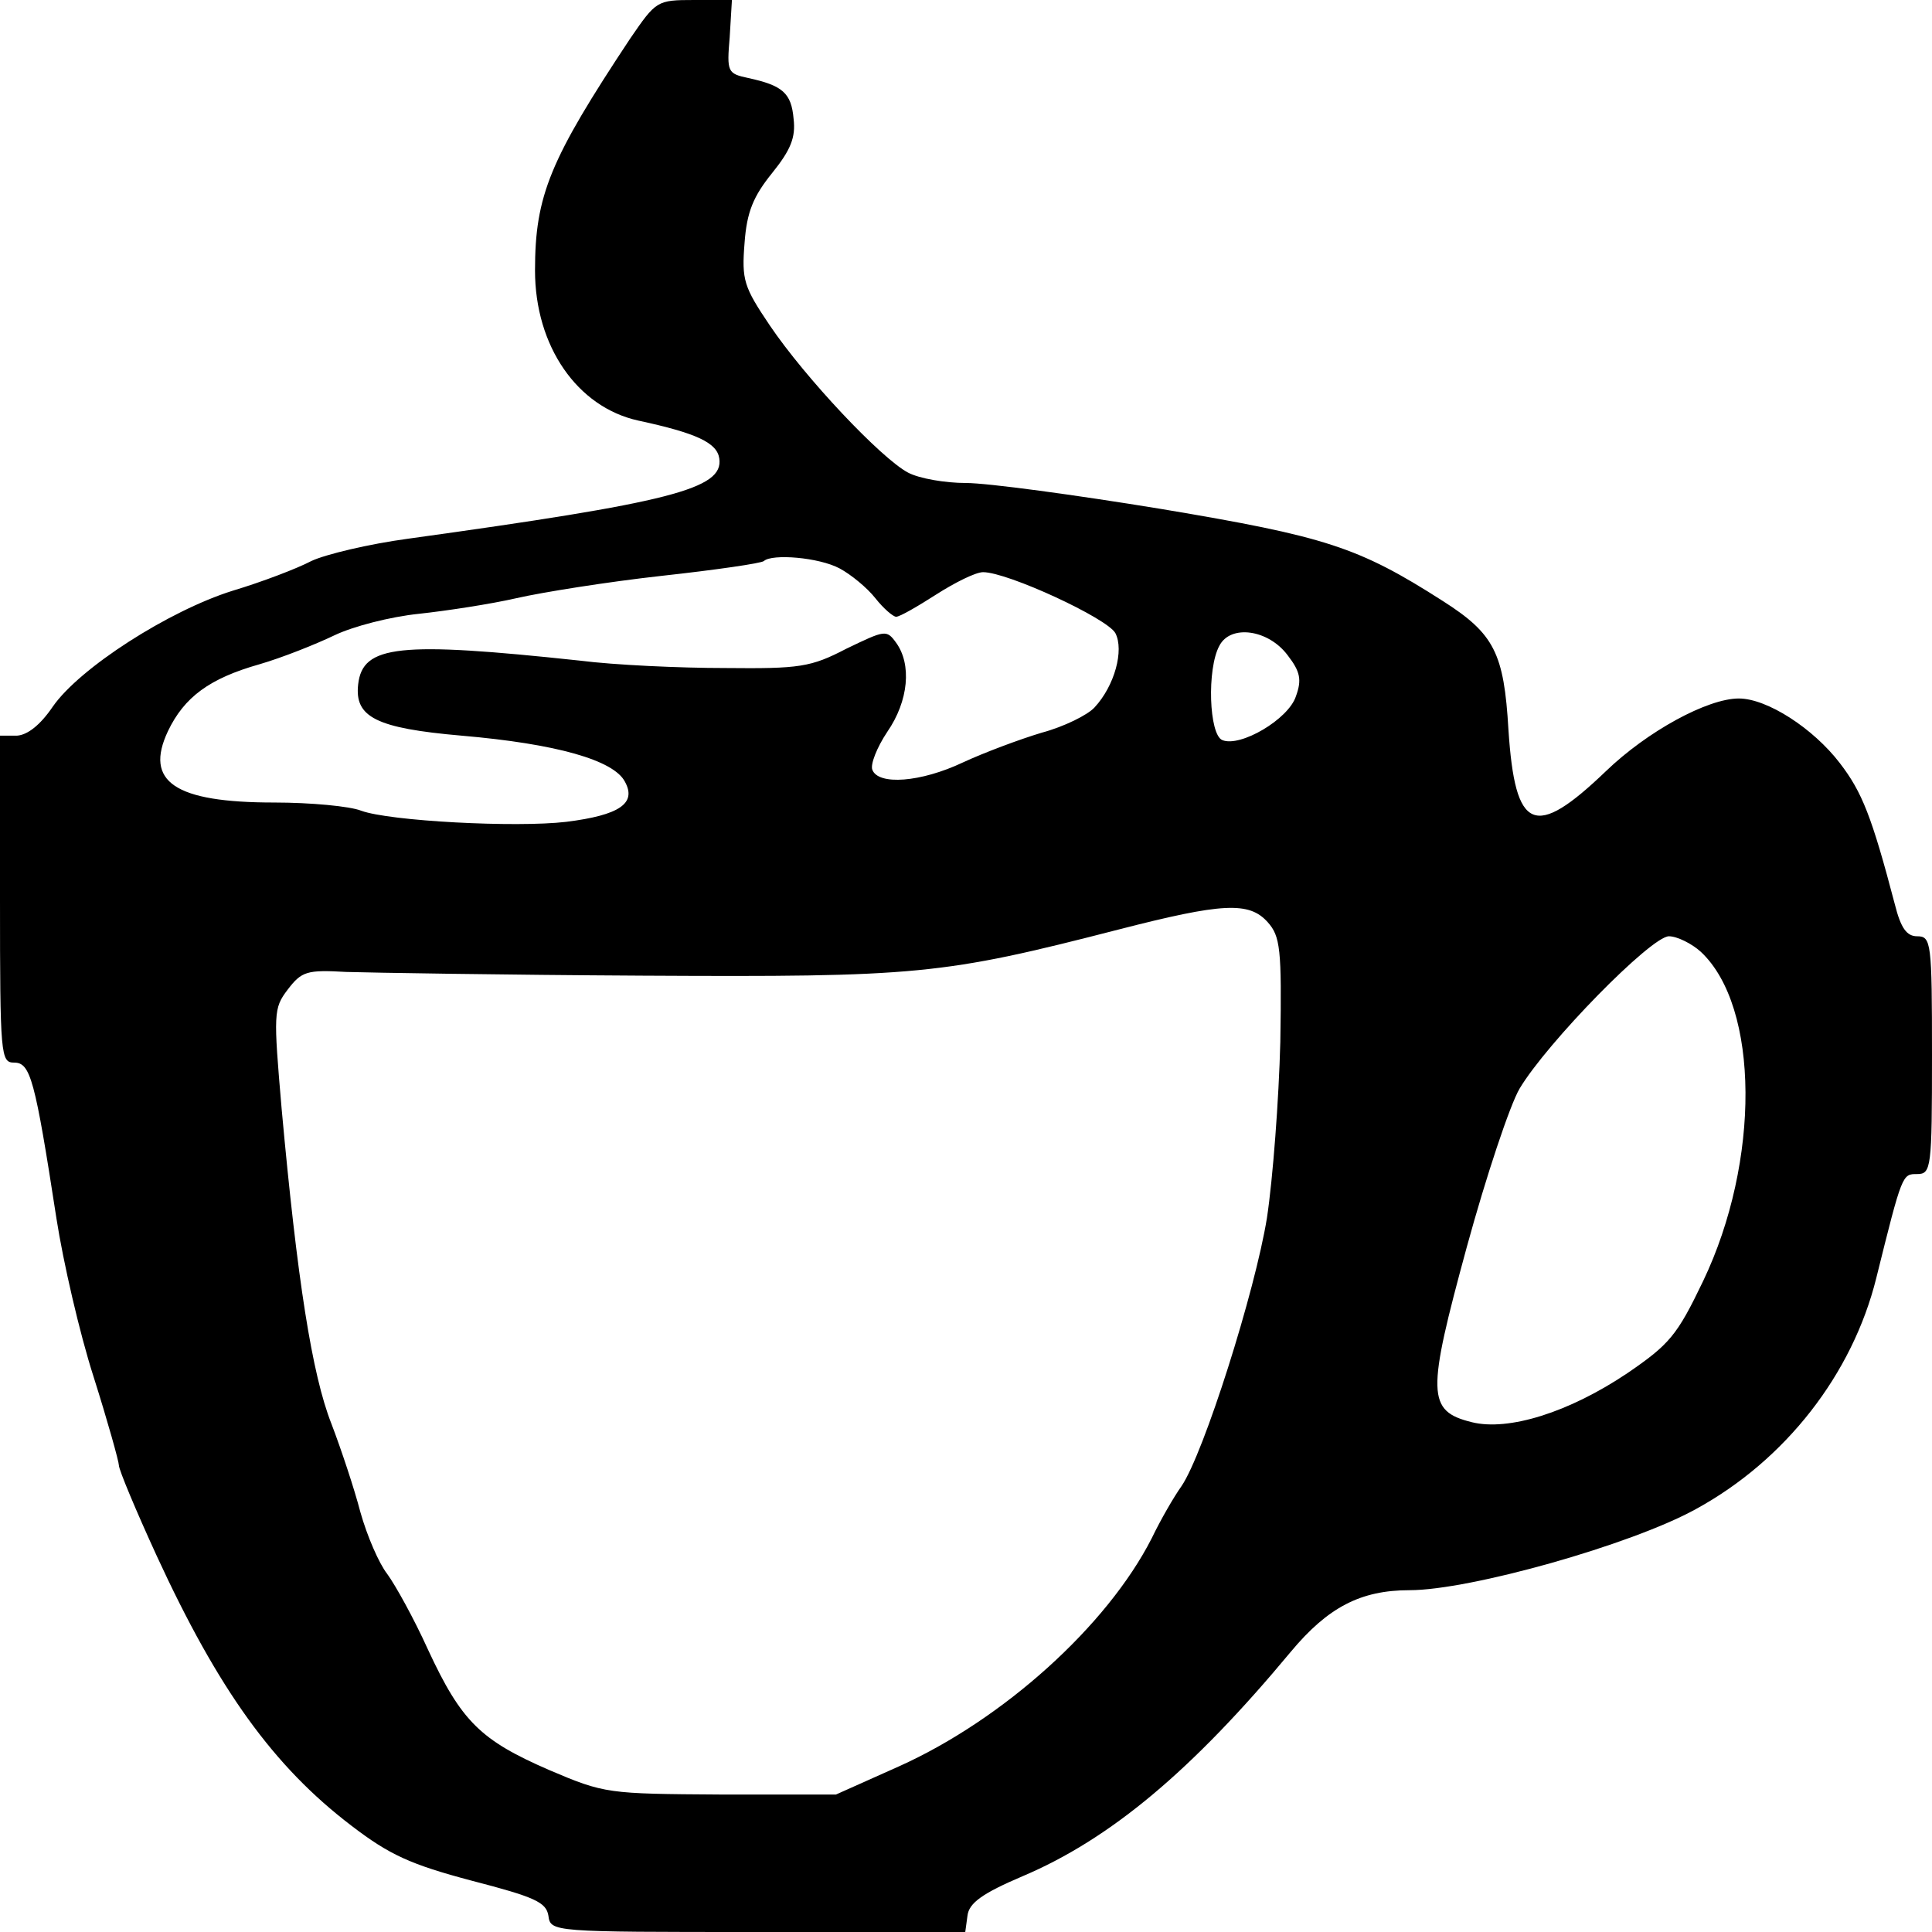 <?xml version="1.0" standalone="no"?>
<!DOCTYPE svg PUBLIC "-//W3C//DTD SVG 20010904//EN"
 "http://www.w3.org/TR/2001/REC-SVG-20010904/DTD/svg10.dtd">
<svg version="1.0" xmlns="http://www.w3.org/2000/svg"
 width="260pt" height="260pt" viewBox="0 0 260 260"
 preserveAspectRatio="xMidYMid meet">
<g transform="translate(0,260) scale(0.1,-0.1)"
fill="#000000" stroke="none">
<path d="M848 2548 c-108 -163 -128 -211 -128 -312 0 -102 57 -184 139 -202
79 -17 106 -30 109 -51 6 -41 -65 -59 -419 -108 -52 -7 -111 -21 -130 -30 -19
-10 -66 -28 -106 -40 -86 -27 -206 -104 -242 -156 -17 -25 -34 -38 -48 -39
l-23 0 0 -220 c0 -211 1 -220 19 -220 22 0 28 -22 57 -210 9 -58 31 -154 50
-213 19 -60 34 -114 34 -119 0 -6 23 -61 51 -122 83 -180 157 -283 262 -363
51 -39 79 -52 162 -74 85 -22 100 -29 103 -47 3 -22 4 -22 282 -22 l279 0 3
22 c2 17 20 30 74 53 118 50 228 142 361 302 50 60 94 83 160 83 81 0 298 61
385 109 121 66 211 182 243 311 35 141 35 140 55 140 19 0 20 8 20 160 0 152
-1 160 -20 160 -14 0 -22 11 -30 43 -31 118 -44 151 -74 190 -36 47 -98 87
-136 87 -42 0 -123 -44 -179 -98 -96 -92 -122 -81 -131 56 -6 103 -19 129 -88
173 -114 73 -158 87 -379 124 -116 19 -234 35 -263 35 -28 0 -63 6 -78 14 -36
19 -138 127 -186 198 -35 52 -38 61 -34 111 3 42 12 63 37 94 25 31 32 48 29
73 -3 35 -15 45 -61 55 -28 6 -29 8 -25 55 l3 50 -51 0 c-50 0 -51 -1 -86 -52z
m282 -713 c15 -8 37 -26 48 -40 11 -14 24 -25 28 -25 5 0 29 14 54 30 25 16
53 30 63 30 33 0 167 -62 178 -82 12 -23 -1 -71 -28 -100 -9 -10 -41 -26 -71
-34 -30 -9 -78 -27 -106 -40 -57 -27 -114 -31 -122 -10 -3 7 6 30 20 51 29 42
33 91 12 120 -13 18 -15 17 -67 -8 -48 -25 -63 -27 -163 -26 -61 0 -149 4
-196 10 -243 26 -292 21 -298 -32 -5 -44 24 -59 139 -69 128 -11 205 -33 220
-62 16 -29 -7 -45 -79 -54 -68 -8 -238 1 -276 15 -15 6 -68 11 -117 11 -134 0
-175 28 -143 96 22 46 56 71 123 90 31 9 76 27 101 39 25 12 75 25 114 29 37
4 96 13 131 21 35 8 123 22 195 30 73 8 135 17 138 20 11 10 74 5 102 -10z
m603 -117 c17 -22 19 -33 11 -55 -10 -31 -75 -69 -99 -59 -18 7 -21 96 -4 127
15 29 66 22 92 -13z m-27 -359 c17 -19 19 -36 17 -161 -2 -78 -10 -184 -18
-237 -16 -99 -85 -317 -115 -361 -10 -14 -28 -45 -40 -70 -60 -118 -200 -244
-340 -307 l-85 -38 -155 0 c-152 1 -156 1 -231 33 -92 40 -118 65 -163 162
-19 42 -44 87 -55 102 -11 14 -27 51 -36 83 -8 31 -26 85 -39 119 -26 66 -46
193 -67 424 -11 128 -11 135 8 160 19 25 26 27 79 24 33 -1 212 -4 399 -5 370
-2 403 1 640 62 140 36 176 38 201 10z m583 -40 c79 -74 80 -282 3 -443 -35
-73 -45 -85 -102 -124 -79 -53 -160 -78 -209 -66 -61 15 -61 38 -7 236 26 95
58 191 71 213 37 62 177 205 201 205 11 0 31 -10 43 -21z"/>
</g>
</svg>
